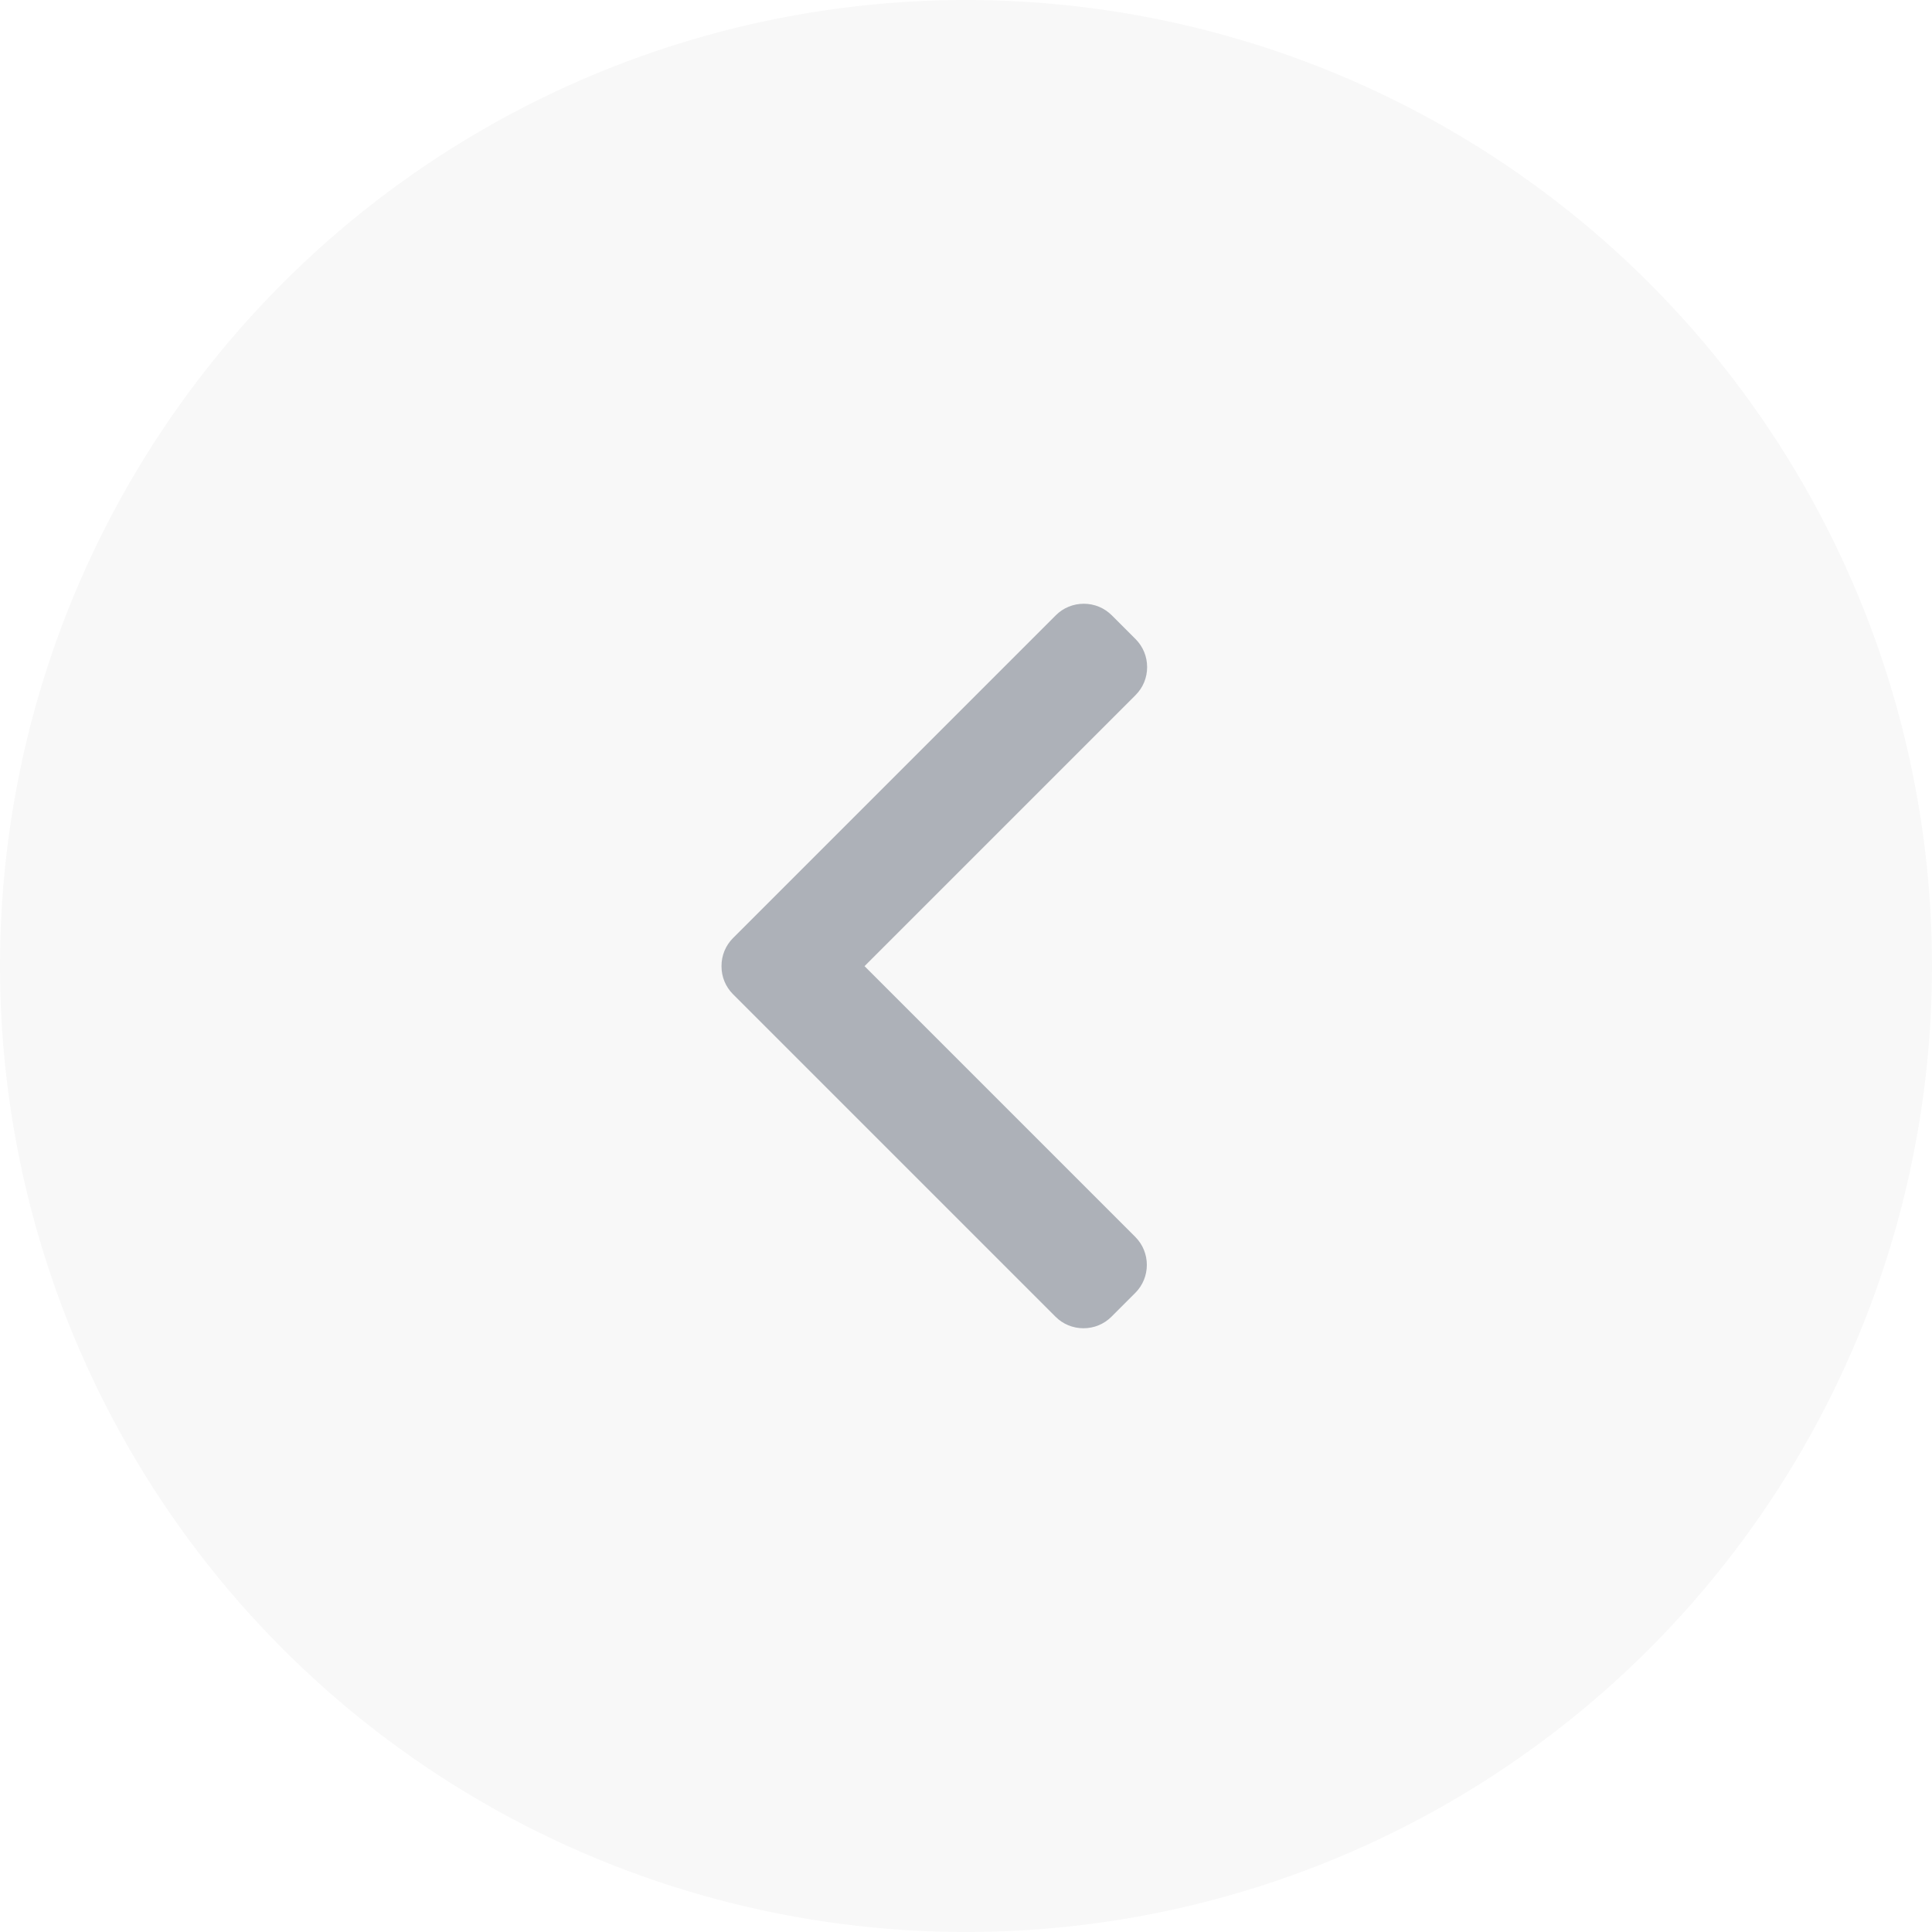 <svg width="40" height="40" viewBox="0 0 40 40" fill="none" xmlns="http://www.w3.org/2000/svg">
<circle cx="20" cy="20" r="20" fill="black" fill-opacity="0.03"/>
<path d="M15.177 20.585L21.852 27.26C22.006 27.415 22.213 27.5 22.432 27.5C22.652 27.5 22.858 27.415 23.013 27.26L23.504 26.769C23.824 26.449 23.824 25.928 23.504 25.608L17.899 20.003L23.51 14.392C23.665 14.237 23.75 14.031 23.75 13.812C23.75 13.592 23.665 13.386 23.51 13.231L23.019 12.74C22.864 12.585 22.658 12.5 22.439 12.5C22.219 12.5 22.013 12.585 21.858 12.74L15.177 19.421C15.022 19.576 14.937 19.783 14.938 20.003C14.937 20.224 15.022 20.43 15.177 20.585Z" fill="#3C4759" fill-opacity="0.4"/>
</svg>
